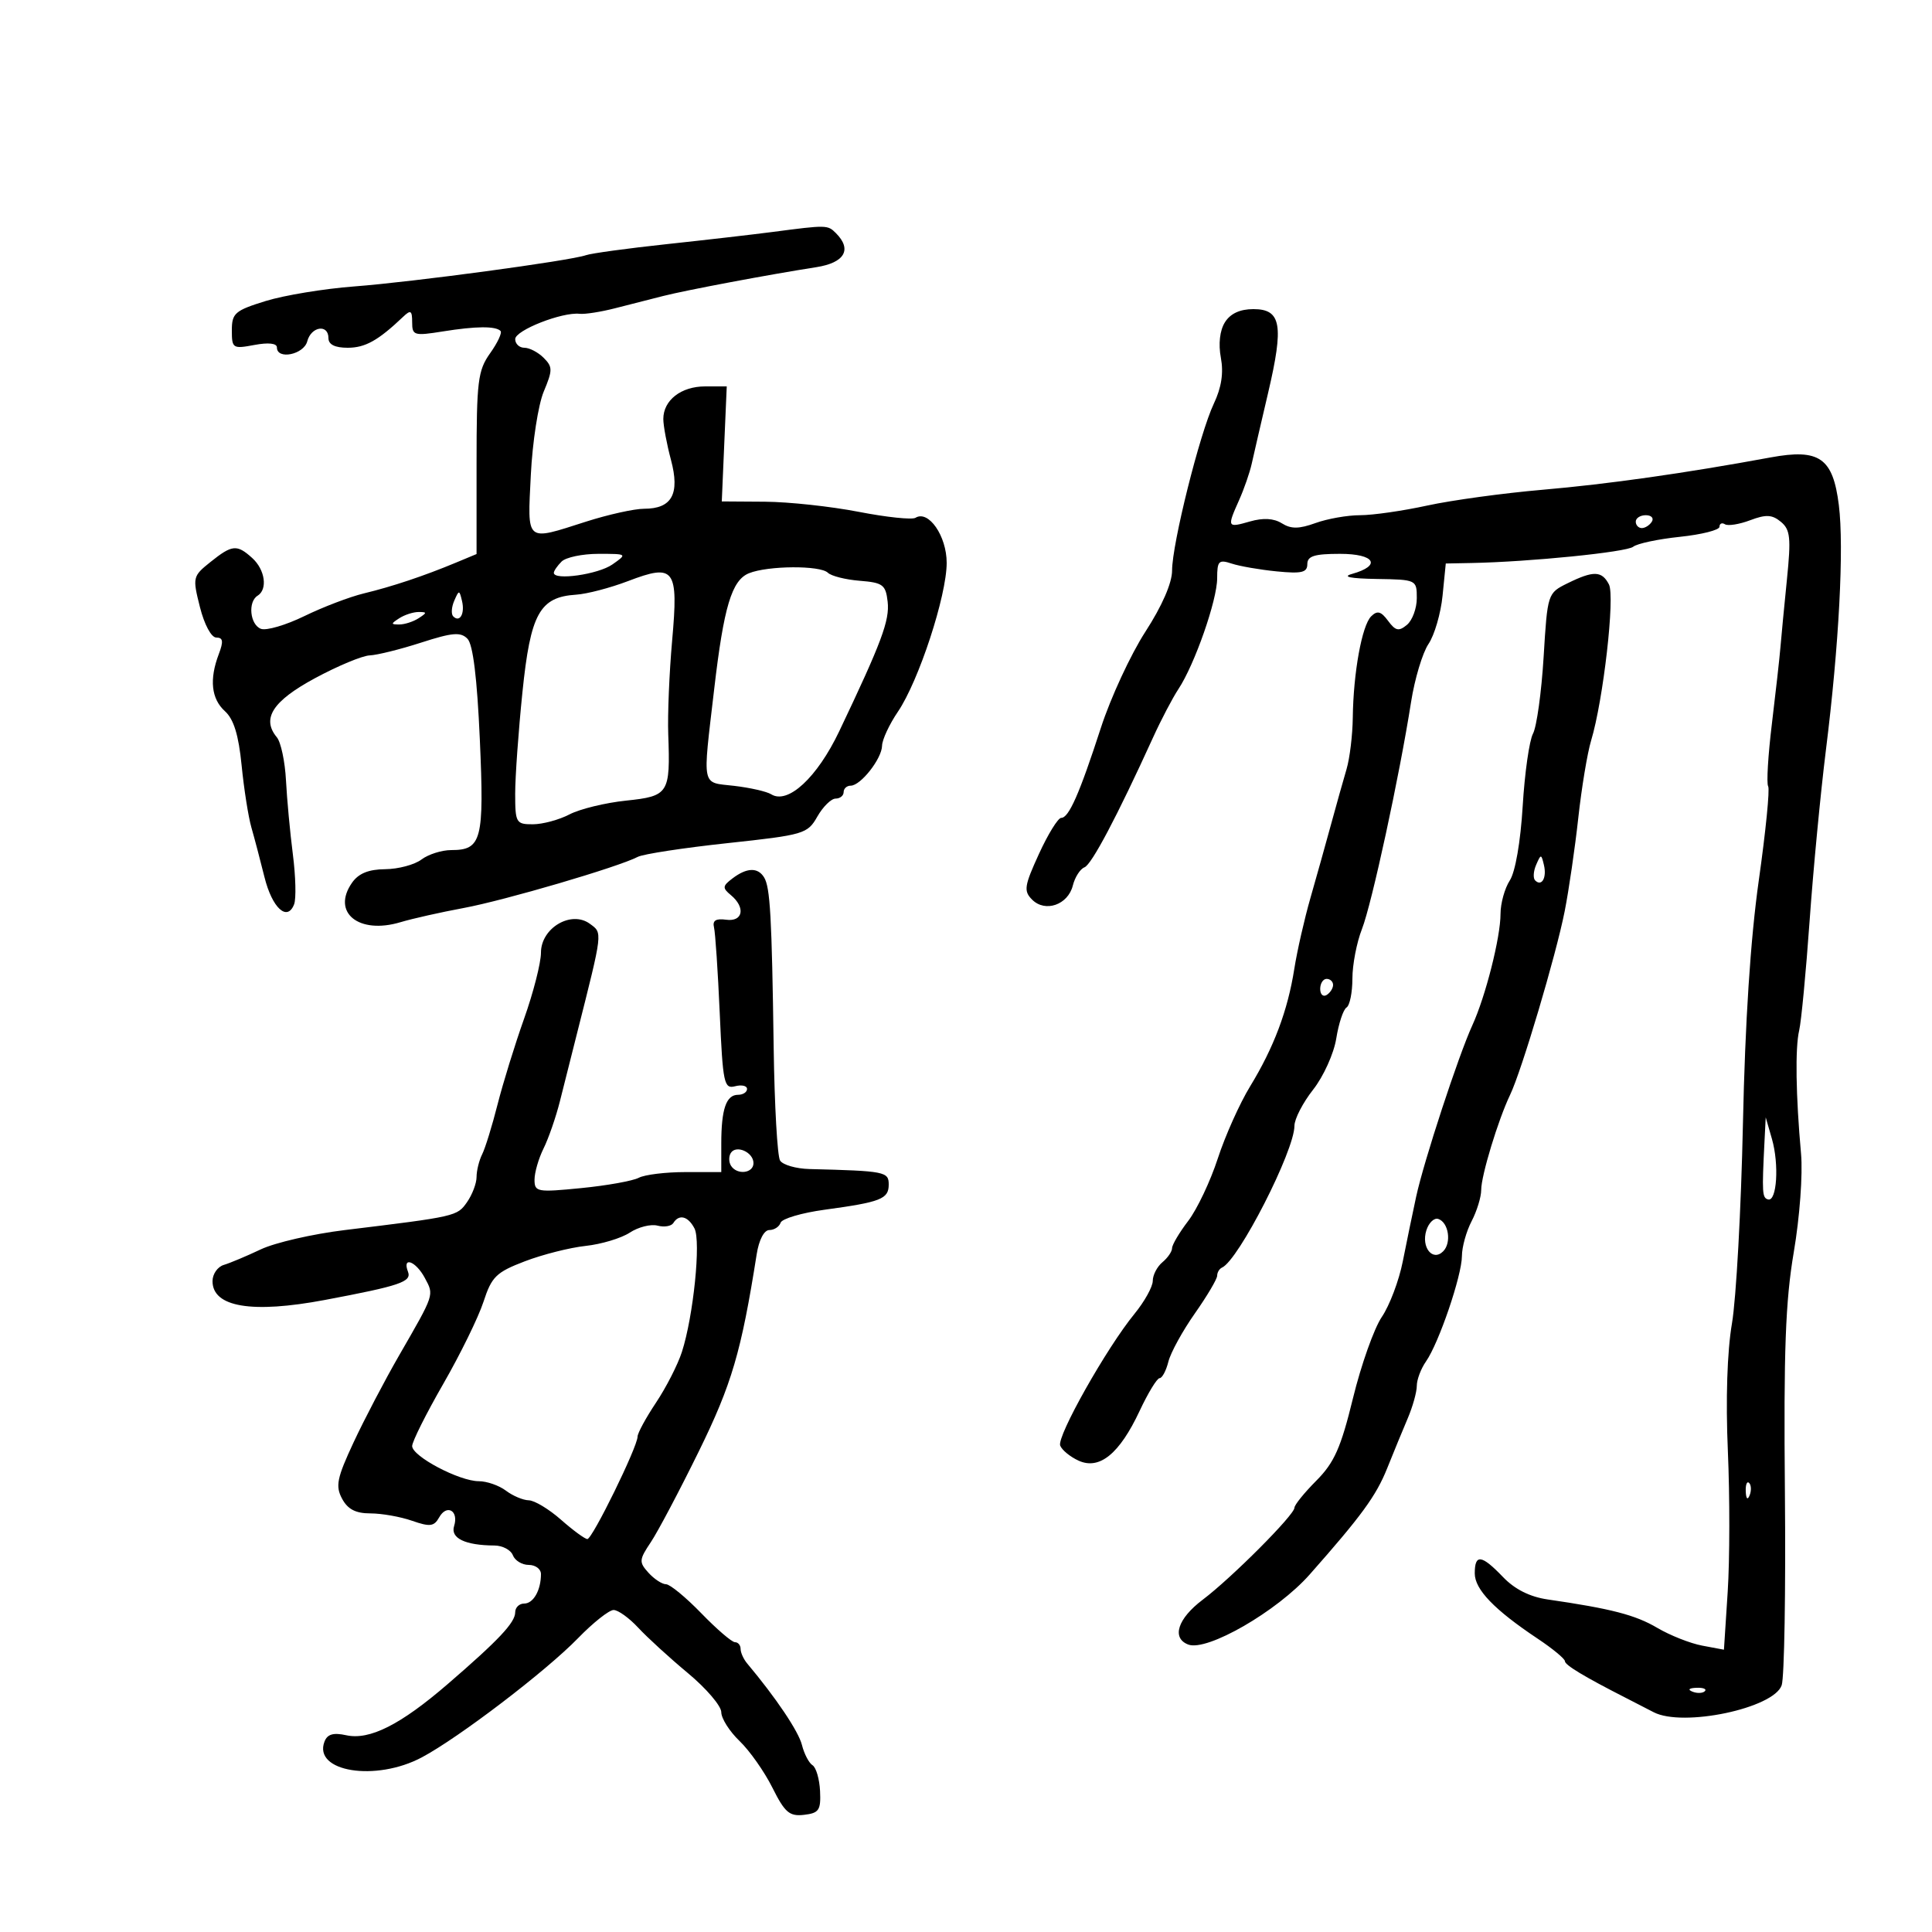 <svg xmlns="http://www.w3.org/2000/svg" width="300" height="300" viewBox="0 0 300 300" version="1.1">
	<path d="M 120 36.014 C 116.975 36.410, 109.550 37.265, 103.500 37.914 C 97.450 38.564, 91.825 39.333, 91 39.623 C 88.512 40.497, 64.091 43.791, 55 44.478 C 50.325 44.832, 44.138 45.851, 41.250 46.743 C 36.481 48.217, 36 48.634, 36 51.294 C 36 54.099, 36.147 54.195, 39.500 53.566 C 41.687 53.156, 43 53.302, 43 53.955 C 43 55.908, 47.171 55.063, 47.710 53 C 48.316 50.682, 51 50.274, 51 52.500 C 51 53.499, 51.999 54, 53.989 54 C 56.713 54, 58.731 52.872, 62.612 49.179 C 63.776 48.071, 64 48.210, 64 50.042 C 64 52.089, 64.301 52.179, 68.750 51.467 C 73.918 50.639, 76.947 50.613, 77.722 51.389 C 77.995 51.662, 77.269 53.218, 76.109 54.847 C 74.203 57.523, 74 59.168, 74 71.921 L 74 86.032 70.750 87.386 C 65.808 89.443, 60.925 91.074, 56.500 92.144 C 54.300 92.676, 50.143 94.261, 47.262 95.667 C 44.381 97.073, 41.343 97.962, 40.512 97.643 C 38.815 96.992, 38.462 93.450, 40 92.500 C 41.594 91.515, 41.161 88.455, 39.171 86.655 C 36.787 84.497, 36.054 84.566, 32.676 87.270 C 29.922 89.474, 29.882 89.646, 31.045 94.265 C 31.733 96.999, 32.811 99, 33.594 99 C 34.637 99, 34.725 99.593, 33.975 101.565 C 32.481 105.497, 32.805 108.514, 34.930 110.437 C 36.295 111.672, 37.053 114.134, 37.518 118.842 C 37.880 122.504, 38.564 126.850, 39.039 128.500 C 39.514 130.150, 40.425 133.609, 41.064 136.186 C 42.257 141.004, 44.615 143.166, 45.673 140.410 C 46.001 139.555, 45.913 136.075, 45.477 132.677 C 45.041 129.280, 44.559 124.106, 44.407 121.181 C 44.255 118.256, 43.616 115.243, 42.988 114.486 C 40.579 111.583, 42.336 108.860, 48.907 105.312 C 52.432 103.409, 56.257 101.815, 57.407 101.769 C 58.558 101.724, 62.156 100.829, 65.402 99.781 C 70.268 98.211, 71.530 98.107, 72.589 99.188 C 73.446 100.063, 74.085 105.267, 74.508 114.811 C 75.201 130.443, 74.799 132, 70.069 132 C 68.591 132, 66.509 132.661, 65.441 133.468 C 64.374 134.276, 61.838 134.951, 59.807 134.968 C 57.233 134.990, 55.675 135.626, 54.667 137.065 C 51.435 141.680, 55.699 145.152, 62.197 143.195 C 64.014 142.648, 68.425 141.657, 72 140.993 C 78.375 139.809, 96.012 134.629, 99.032 133.054 C 99.875 132.615, 106.136 131.656, 112.946 130.924 C 124.850 129.644, 125.388 129.485, 126.913 126.803 C 127.786 125.268, 129.063 124.010, 129.750 124.006 C 130.438 124.003, 131 123.550, 131 123 C 131 122.450, 131.490 122, 132.090 122 C 133.641 122, 136.927 117.819, 136.967 115.794 C 136.985 114.856, 138.093 112.477, 139.430 110.508 C 142.664 105.742, 147 92.508, 147 87.402 C 147 83.225, 144.181 79.152, 142.157 80.403 C 141.624 80.733, 137.658 80.316, 133.344 79.477 C 129.030 78.638, 122.480 77.931, 118.789 77.906 L 112.078 77.861 112.463 68.930 L 112.849 60 109.496 60 C 105.761 60, 103 62.149, 103 65.057 C 103 66.110, 103.534 68.968, 104.187 71.408 C 105.603 76.703, 104.338 79, 100.008 79 C 98.497 79, 94.443 79.900, 91 81 C 81.510 84.032, 81.904 84.365, 82.426 73.750 C 82.677 68.662, 83.578 62.839, 84.429 60.810 C 85.828 57.474, 85.827 56.970, 84.417 55.560 C 83.559 54.702, 82.214 54, 81.429 54 C 80.643 54, 80 53.396, 80 52.658 C 80 51.288, 87.287 48.424, 90 48.727 C 90.825 48.819, 93.300 48.433, 95.500 47.868 C 97.700 47.304, 101.075 46.443, 103 45.956 C 106.639 45.035, 119.385 42.637, 126.750 41.488 C 131.164 40.799, 132.347 38.747, 129.800 36.200 C 128.518 34.918, 128.393 34.915, 120 36.014 M 190.204 50.045 C 189.410 51.317, 189.172 53.399, 189.575 55.549 C 190.017 57.905, 189.669 60.178, 188.483 62.677 C 186.297 67.283, 182 84.462, 182 88.593 C 182 90.527, 180.444 94.094, 177.855 98.095 C 175.575 101.618, 172.468 108.325, 170.949 113 C 167.612 123.276, 165.972 127, 164.784 127 C 164.292 127, 162.736 129.519, 161.327 132.597 C 159.045 137.582, 158.929 138.358, 160.271 139.699 C 162.303 141.732, 165.835 140.506, 166.588 137.506 C 166.914 136.207, 167.726 134.935, 168.392 134.680 C 169.511 134.250, 173.466 126.765, 179.053 114.500 C 180.305 111.750, 182.075 108.375, 182.984 107 C 185.505 103.191, 189 93.194, 189 89.794 C 189 87.100, 189.248 86.849, 191.250 87.512 C 192.488 87.922, 195.637 88.468, 198.250 88.725 C 202.129 89.107, 203 88.900, 203 87.597 C 203 86.344, 204.095 86, 208.083 86 C 213.501 86, 214.577 87.823, 209.926 89.123 C 208.353 89.562, 209.698 89.836, 213.750 89.900 C 219.946 89.999, 220 90.025, 220 92.878 C 220 94.460, 219.311 96.327, 218.469 97.026 C 217.202 98.077, 216.695 97.968, 215.536 96.398 C 214.443 94.918, 213.867 94.764, 212.916 95.701 C 211.481 97.116, 210.144 104.480, 210.060 111.429 C 210.027 114.140, 209.591 117.740, 209.092 119.429 C 208.593 121.118, 207.510 124.975, 206.685 128 C 205.861 131.025, 204.419 136.176, 203.480 139.446 C 202.542 142.716, 201.416 147.666, 200.978 150.446 C 199.957 156.925, 197.798 162.665, 194.112 168.698 C 192.498 171.339, 190.241 176.379, 189.095 179.898 C 187.949 183.418, 185.884 187.775, 184.506 189.582 C 183.127 191.388, 182 193.291, 182 193.811 C 182 194.330, 181.325 195.315, 180.500 196 C 179.675 196.685, 179 197.987, 179 198.895 C 179 199.802, 177.719 202.109, 176.154 204.022 C 171.824 209.314, 164.081 223.049, 164.627 224.471 C 164.893 225.163, 166.180 226.216, 167.487 226.812 C 170.724 228.287, 173.839 225.749, 176.954 219.098 C 178.267 216.294, 179.666 214, 180.063 214 C 180.459 214, 181.072 212.849, 181.425 211.442 C 181.778 210.035, 183.627 206.665, 185.534 203.952 C 187.440 201.240, 189 198.603, 189 198.094 C 189 197.584, 189.338 197.017, 189.750 196.833 C 192.321 195.691, 201 178.705, 201 174.817 C 201 173.753, 202.308 171.222, 203.907 169.191 C 205.511 167.154, 207.119 163.597, 207.494 161.255 C 207.868 158.921, 208.585 156.757, 209.087 156.446 C 209.589 156.136, 210 154.118, 210 151.961 C 210 149.805, 210.666 146.344, 211.480 144.270 C 213.007 140.379, 217.320 120.445, 219.111 109 C 219.671 105.425, 220.887 101.375, 221.814 100 C 222.741 98.625, 223.725 95.250, 224 92.500 L 224.500 87.500 228.500 87.423 C 237.527 87.250, 252.573 85.736, 253.602 84.898 C 254.209 84.404, 257.471 83.711, 260.852 83.358 C 264.234 83.004, 267 82.303, 267 81.799 C 267 81.294, 267.384 81.119, 267.853 81.409 C 268.323 81.700, 270.087 81.416, 271.773 80.779 C 274.231 79.852, 275.177 79.902, 276.538 81.031 C 277.995 82.241, 278.128 83.508, 277.474 89.970 C 277.056 94.112, 276.602 98.850, 276.466 100.500 C 276.330 102.150, 275.732 107.501, 275.138 112.392 C 274.544 117.283, 274.283 121.649, 274.558 122.094 C 274.834 122.540, 274.180 129.114, 273.105 136.702 C 271.814 145.813, 270.978 158.652, 270.642 174.500 C 270.362 187.700, 269.595 201.650, 268.938 205.500 C 268.192 209.870, 267.953 217.317, 268.302 225.322 C 268.609 232.374, 268.598 242.199, 268.277 247.155 L 267.693 256.165 264.318 255.532 C 262.461 255.184, 259.319 253.941, 257.335 252.770 C 253.938 250.766, 250.178 249.792, 240.320 248.362 C 237.551 247.960, 235.210 246.785, 233.383 244.878 C 230.047 241.396, 229 241.261, 229 244.313 C 229 246.810, 232.034 249.961, 238.750 254.439 C 241.088 255.997, 243 257.577, 243 257.950 C 243 258.549, 246.041 260.380, 252.500 263.669 C 253.600 264.229, 255.528 265.221, 256.784 265.874 C 261.327 268.232, 275.427 265.263, 276.658 261.688 C 277.073 260.485, 277.298 247.015, 277.159 231.756 C 276.957 209.752, 277.243 202.027, 278.540 194.416 C 279.457 189.033, 279.951 182.334, 279.665 179.159 C 278.851 170.106, 278.738 162.694, 279.375 160 C 279.699 158.625, 280.428 150.975, 280.994 143 C 281.560 135.025, 282.698 123.100, 283.523 116.500 C 285.558 100.231, 286.360 85.038, 285.534 78.426 C 284.619 71.099, 282.519 69.632, 274.944 71.027 C 261.609 73.485, 249.689 75.175, 239.500 76.053 C 233.450 76.574, 225.407 77.676, 221.627 78.500 C 217.847 79.325, 213.154 80, 211.198 80 C 209.242 80, 206.129 80.547, 204.281 81.215 C 201.704 82.147, 200.482 82.158, 199.046 81.261 C 197.791 80.477, 196.153 80.383, 194.086 80.975 C 190.552 81.989, 190.508 81.903, 192.409 77.651 C 193.184 75.918, 194.065 73.375, 194.368 72 C 194.671 70.625, 195.816 65.675, 196.913 61 C 199.383 50.472, 198.950 48, 194.632 48 C 192.541 48, 191.052 48.688, 190.204 50.045 M 254 81 C 254 81.550, 254.423 82, 254.941 82 C 255.459 82, 256.160 81.550, 256.500 81 C 256.840 80.450, 256.416 80, 255.559 80 C 254.702 80, 254 80.450, 254 81 M 87.200 87.200 C 86.540 87.860, 86 88.648, 85.999 88.950 C 85.998 90.176, 92.887 89.193, 95.086 87.652 C 97.428 86.012, 97.413 86, 92.923 86 C 90.435 86, 87.860 86.540, 87.200 87.200 M 97.508 90.237 C 94.762 91.286, 91.143 92.232, 89.466 92.340 C 83.793 92.703, 82.375 95.279, 81.122 107.500 C 80.502 113.550, 79.996 120.638, 79.997 123.250 C 80 127.766, 80.135 128, 82.750 127.994 C 84.263 127.990, 86.819 127.300, 88.430 126.460 C 90.042 125.619, 93.987 124.657, 97.197 124.322 C 103.848 123.626, 104.101 123.229, 103.764 114 C 103.654 110.975, 103.927 104.426, 104.371 99.446 C 105.367 88.271, 104.765 87.464, 97.508 90.237 M 116.306 89.010 C 113.627 90.089, 112.390 94.206, 110.899 107 C 109.083 122.583, 108.844 121.423, 114 122.026 C 116.475 122.315, 119.062 122.904, 119.748 123.334 C 122.339 124.957, 126.894 120.738, 130.318 113.545 C 136.890 99.743, 138.164 96.332, 137.834 93.435 C 137.534 90.798, 137.095 90.468, 133.500 90.183 C 131.300 90.009, 129.072 89.446, 128.550 88.933 C 127.367 87.771, 119.256 87.822, 116.306 89.010 M 243.398 90.576 C 240.311 92.099, 240.293 92.157, 239.691 102.039 C 239.358 107.502, 238.616 112.849, 238.043 113.920 C 237.470 114.991, 236.749 120.060, 236.442 125.184 C 236.110 130.713, 235.297 135.400, 234.442 136.715 C 233.649 137.933, 233 140.274, 233 141.916 C 233 145.552, 230.675 154.735, 228.621 159.214 C 226.468 163.909, 221.096 180.297, 219.900 185.818 C 219.343 188.393, 218.407 192.924, 217.820 195.887 C 217.234 198.850, 215.771 202.722, 214.570 204.491 C 213.369 206.261, 211.354 211.937, 210.092 217.105 C 208.208 224.821, 207.190 227.111, 204.399 229.917 C 202.529 231.796, 201 233.688, 201 234.122 C 201 235.236, 191.233 245.029, 186.750 248.409 C 182.864 251.340, 181.891 254.360, 184.509 255.365 C 187.419 256.482, 198.314 250.200, 203.355 244.500 C 211.419 235.380, 213.684 232.277, 215.398 228 C 216.390 225.525, 217.831 222.022, 218.601 220.216 C 219.370 218.410, 220 216.148, 220 215.189 C 220 214.230, 220.641 212.529, 221.425 211.410 C 223.426 208.553, 226.999 198.071, 227.006 195.035 C 227.010 193.641, 227.685 191.211, 228.506 189.636 C 229.328 188.060, 230 185.871, 230 184.770 C 230 182.540, 232.639 173.858, 234.490 170 C 236.286 166.255, 241.613 148.336, 242.962 141.500 C 243.613 138.200, 244.564 131.675, 245.076 127 C 245.588 122.325, 246.484 116.925, 247.066 115 C 248.958 108.748, 250.801 92.612, 249.836 90.750 C 248.732 88.619, 247.435 88.584, 243.398 90.576 M 70.531 93.293 C 70.103 94.279, 70.034 95.367, 70.376 95.710 C 71.392 96.725, 72.211 95.299, 71.743 93.328 C 71.329 91.581, 71.275 91.580, 70.531 93.293 M 62 96 C 60.667 96.862, 60.667 96.969, 62 96.969 C 62.825 96.969, 64.175 96.533, 65 96 C 66.333 95.138, 66.333 95.031, 65 95.031 C 64.175 95.031, 62.825 95.467, 62 96 M 238.531 134.293 C 238.103 135.279, 238.034 136.367, 238.376 136.710 C 239.392 137.725, 240.211 136.299, 239.743 134.328 C 239.329 132.581, 239.275 132.580, 238.531 134.293 M 113.739 136.400 C 112.180 137.584, 112.151 137.880, 113.489 138.991 C 115.810 140.917, 115.373 143.178, 112.750 142.813 C 111.162 142.592, 110.609 142.941, 110.870 144 C 111.074 144.825, 111.474 150.823, 111.761 157.330 C 112.241 168.239, 112.426 169.122, 114.141 168.673 C 115.163 168.406, 116 168.595, 116 169.094 C 116 169.592, 115.373 170, 114.607 170 C 112.761 170, 112 172.214, 112 177.582 L 112 182 106.434 182 C 103.373 182, 100.111 182.399, 99.184 182.886 C 98.258 183.373, 94.237 184.094, 90.250 184.487 C 83.406 185.163, 83 185.090, 83 183.183 C 83 182.071, 83.632 179.888, 84.404 178.331 C 85.177 176.774, 86.319 173.475, 86.943 171 C 87.566 168.525, 88.758 163.800, 89.591 160.500 C 93.644 144.453, 93.591 144.905, 91.586 143.439 C 88.691 141.322, 84 144.099, 84 147.930 C 84 149.513, 82.825 154.114, 81.390 158.154 C 79.954 162.194, 78.096 168.200, 77.260 171.500 C 76.425 174.800, 75.349 178.281, 74.871 179.236 C 74.392 180.191, 74 181.779, 74 182.764 C 74 183.749, 73.332 185.509, 72.515 186.676 C 70.980 188.867, 70.857 188.895, 53.500 191.009 C 48.550 191.612, 42.700 192.958, 40.500 194 C 38.300 195.042, 35.712 196.130, 34.750 196.416 C 33.788 196.703, 33 197.836, 33 198.933 C 33 202.968, 39.111 203.993, 50.440 201.858 C 62.139 199.654, 63.952 199.038, 63.351 197.473 C 62.414 195.029, 64.566 195.820, 65.964 198.433 C 67.418 201.149, 67.521 200.840, 61.956 210.500 C 59.738 214.350, 56.566 220.409, 54.907 223.964 C 52.318 229.514, 52.064 230.752, 53.115 232.714 C 53.995 234.360, 55.229 235, 57.520 235 C 59.270 235, 62.177 235.514, 63.981 236.143 C 66.767 237.115, 67.400 237.036, 68.192 235.622 C 69.380 233.498, 71.266 234.586, 70.513 236.960 C 69.914 238.847, 72.217 239.959, 76.781 239.986 C 78.036 239.994, 79.322 240.675, 79.638 241.500 C 79.955 242.325, 81.066 243, 82.107 243 C 83.148 243, 84 243.638, 84 244.418 C 84 246.931, 82.823 249, 81.393 249 C 80.627 249, 80 249.609, 80 250.354 C 80 251.947, 77.447 254.663, 69.521 261.500 C 62.195 267.821, 57.389 270.244, 53.764 269.448 C 51.761 269.008, 50.830 269.280, 50.387 270.433 C 48.586 275.127, 58.336 276.702, 65.515 272.876 C 71.262 269.813, 84.794 259.487, 89.754 254.380 C 92.093 251.971, 94.580 250, 95.281 250 C 95.981 250, 97.701 251.238, 99.102 252.750 C 100.502 254.262, 103.977 257.437, 106.824 259.805 C 109.671 262.173, 112 264.902, 112 265.868 C 112 266.835, 113.278 268.850, 114.839 270.346 C 116.401 271.842, 118.695 275.102, 119.938 277.590 C 121.867 281.452, 122.585 282.069, 124.849 281.807 C 127.173 281.538, 127.480 281.083, 127.338 278.113 C 127.248 276.250, 126.722 274.446, 126.167 274.103 C 125.612 273.760, 124.873 272.343, 124.524 270.953 C 123.993 268.835, 120.502 263.642, 116.013 258.292 C 115.456 257.628, 115 256.615, 115 256.042 C 115 255.469, 114.607 255, 114.126 255 C 113.645 255, 111.289 252.975, 108.891 250.500 C 106.492 248.025, 104.030 246, 103.420 246 C 102.809 246, 101.583 245.197, 100.694 244.215 C 99.202 242.565, 99.230 242.203, 101.061 239.465 C 102.152 237.834, 105.498 231.503, 108.497 225.396 C 113.631 214.939, 115.103 209.930, 117.499 194.750 C 117.850 192.527, 118.649 191, 119.462 191 C 120.216 191, 121.004 190.488, 121.213 189.862 C 121.421 189.237, 124.496 188.329, 128.046 187.846 C 136.790 186.656, 138 186.180, 138 183.933 C 138 181.936, 137.435 181.826, 125.693 181.528 C 123.598 181.475, 121.544 180.880, 121.127 180.205 C 120.709 179.530, 120.264 171.670, 120.137 162.739 C 119.846 142.254, 119.594 137.770, 118.644 136.233 C 117.668 134.654, 115.963 134.712, 113.739 136.400 M 205 153.559 C 205 154.416, 205.450 154.840, 206 154.500 C 206.550 154.160, 207 153.459, 207 152.941 C 207 152.423, 206.550 152, 206 152 C 205.450 152, 205 152.702, 205 153.559 M 273.990 177.250 C 273.584 185.267, 273.630 186.008, 274.550 186.250 C 275.913 186.609, 276.281 180.798, 275.146 176.854 L 274.180 173.500 273.990 177.250 M 113.473 179.044 C 113.148 179.570, 113.160 180.450, 113.500 181 C 114.424 182.495, 117 182.206, 117 180.607 C 117 178.911, 114.296 177.713, 113.473 179.044 M 104.558 189.906 C 104.250 190.404, 103.144 190.589, 102.101 190.316 C 101.058 190.043, 99.116 190.533, 97.787 191.404 C 96.457 192.275, 93.373 193.203, 90.934 193.465 C 88.495 193.727, 84.250 194.801, 81.500 195.852 C 77.047 197.554, 76.344 198.241, 75.078 202.132 C 74.296 204.534, 71.484 210.277, 68.828 214.893 C 66.173 219.510, 64 223.852, 64 224.543 C 64 226.135, 71.323 230, 74.340 230 C 75.593 230, 77.491 230.661, 78.559 231.468 C 79.626 232.276, 81.227 232.951, 82.114 232.968 C 83.002 232.986, 85.252 234.343, 87.114 235.984 C 88.977 237.625, 90.817 238.975, 91.204 238.984 C 91.974 239.001, 99 224.666, 99 223.079 C 99 222.541, 100.290 220.165, 101.867 217.800 C 103.444 215.435, 105.251 211.896, 105.883 209.935 C 107.676 204.377, 108.863 192.724, 107.838 190.750 C 106.848 188.842, 105.440 188.480, 104.558 189.906 M 221.486 191.046 C 220.650 193.677, 222.460 195.940, 224.094 194.306 C 225.421 192.979, 224.944 189.813, 223.335 189.278 C 222.694 189.064, 221.862 189.860, 221.486 191.046 M 271.079 231.583 C 271.127 232.748, 271.364 232.985, 271.683 232.188 C 271.972 231.466, 271.936 230.603, 271.604 230.271 C 271.272 229.939, 271.036 230.529, 271.079 231.583 M 262.813 262.683 C 263.534 262.972, 264.397 262.936, 264.729 262.604 C 265.061 262.272, 264.471 262.036, 263.417 262.079 C 262.252 262.127, 262.015 262.364, 262.813 262.683" stroke="none" fill="black" fill-rule="evenodd"/>
</svg>